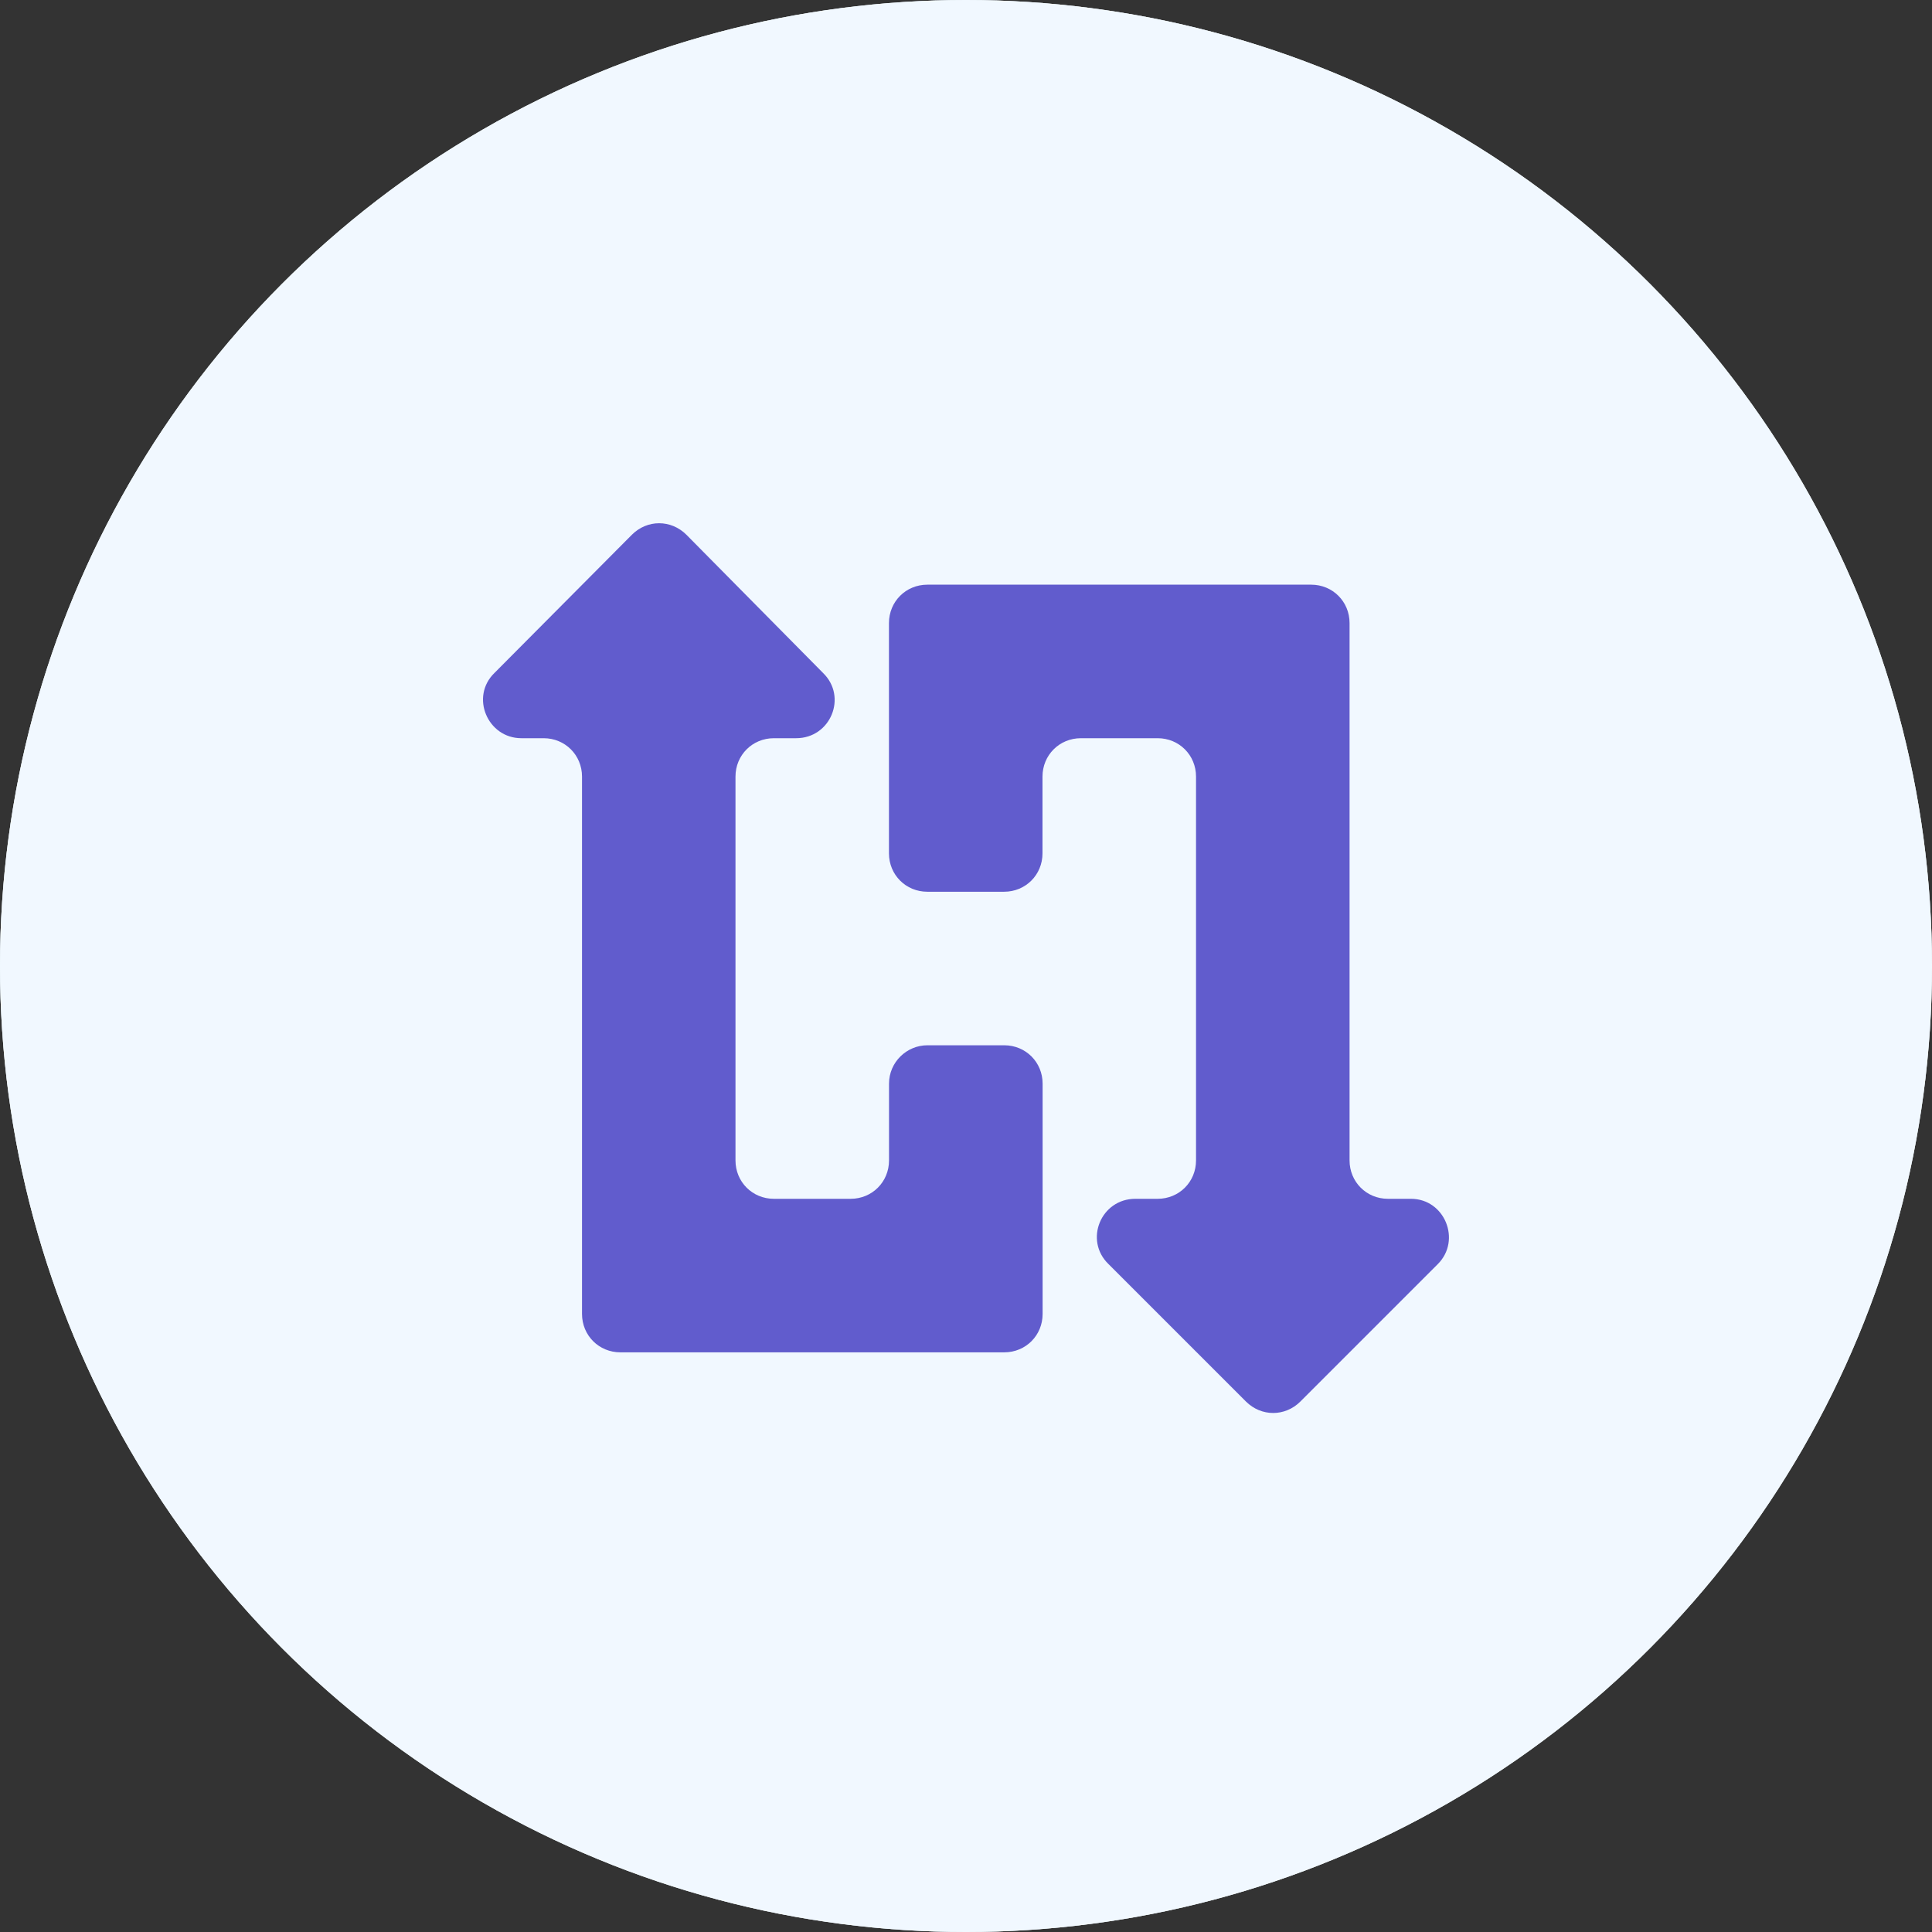 <svg fill="none" height="32" viewBox="0 0 32 32" width="32" xmlns="http://www.w3.org/2000/svg"><rect x="0" y="0" width="32" height="32" fill="#333333" stroke="none"/><g fill="#f0f8ff"><circle cx="16" cy="16" r="16"/><circle cx="16" cy="16" fill-opacity=".64" r="16"/><circle cx="16" cy="16" fill-opacity=".64" r="16"/></g><path clip-rule="evenodd" d="m14.725 19.22v-1.271c0-.356.292-.636.636-.636h1.272c.356 0 .636.28.636.636v1.907 1.907c0 .356-.28.636-.636.636h-1.907-2.543-1.907c-.356 0-.636-.28-.636-.636v-1.907-2.543-2.543-1.907c0-.356-.28-.636-.636-.636h-.369c-.559 0-.852-.686-.445-1.081l2.276-2.289c.254-.254.648-.254.903 0l2.263 2.289c.407.394.127 1.081-.445 1.081h-.369c-.356 0-.636.28-.636.636v1.907 2.543 1.907c0 .356.28.636.636.636h1.271c.356 0 .636-.28.636-.636zm7.628-0c0 .356.28.636.636.636h.381c.559 0 .839.686.445 1.081l-2.276 2.276c-.254.254-.648.254-.903 0l-2.276-2.276c-.407-.394-.127-1.081.445-1.081h.369c.356 0 .636-.28.636-.636v-1.907-2.543-1.907c0-.356-.28-.636-.636-.636h-1.271c-.356 0-.636.28-.636.636v1.271c0 .356-.28.636-.636.636h-1.271c-.356 0-.636-.28-.636-.636v-1.907-1.907c0-.356.28-.636.636-.636h1.907 2.543 1.907c.356 0 .636.28.636.636v1.907 2.543 2.543z" fill="#615ccd" fill-rule="evenodd"/></svg>